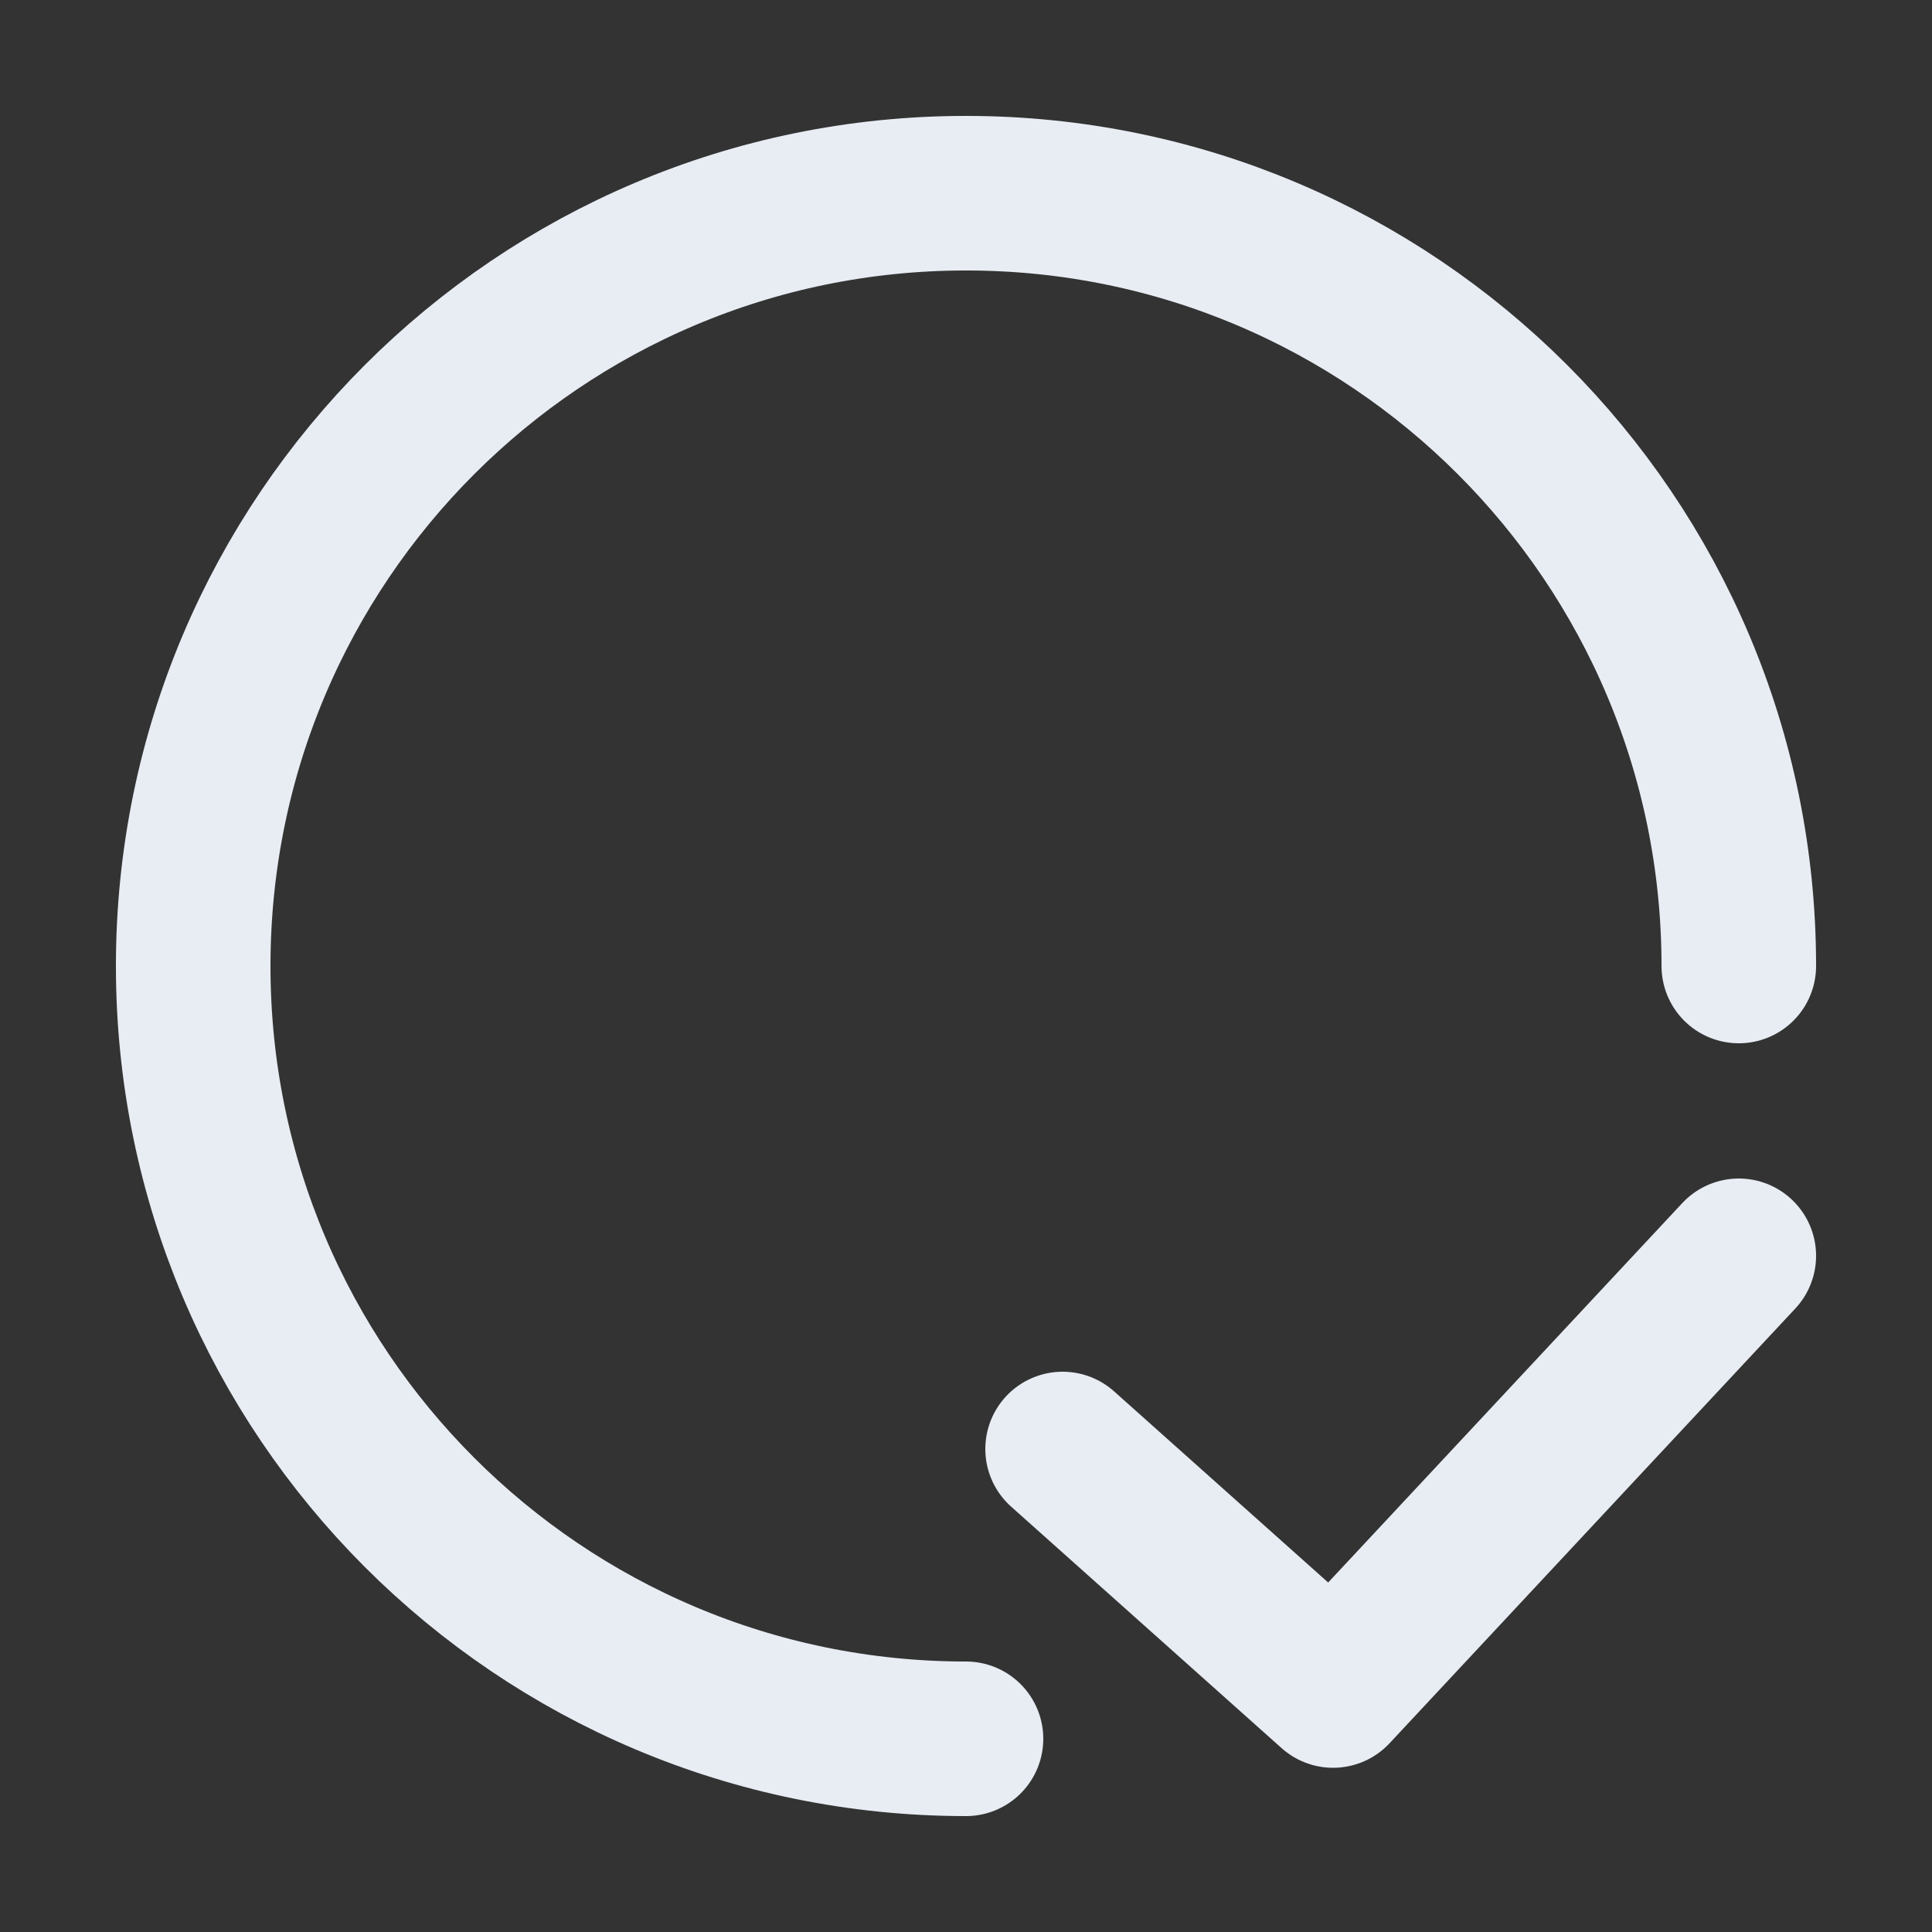 <svg width="20" height="20" viewBox="0 0 20 20" fill="none" xmlns="http://www.w3.org/2000/svg">
<rect x="0" y="0" width="20" height="20" fill="#333333" stroke="none"/>
<g id="ic/20/collection">
<mask id="mask0_141_978" style="mask-type:alpha" maskUnits="userSpaceOnUse" x="0" y="0" width="20" height="20">
<rect id="Rectangle 155" width="20" height="20" fill="#D9D9D9"/>
</mask>
<g mask="url(#mask0_141_978)">
<path id="Ellipse 31" d="M18 10C18 5.582 14.418 2 10 2C5.582 2 2 5.582 2 10C2 14.418 5.582 18 10 18" stroke="#E8EDF4" stroke-width="1.6" stroke-linecap="round"/>
<path id="Vector 13" d="M11 15L13.8 17.5L18 13" stroke="#E8EDF4" stroke-width="1.6" stroke-linecap="round" stroke-linejoin="round"/>
</g>
</g>
</svg>
